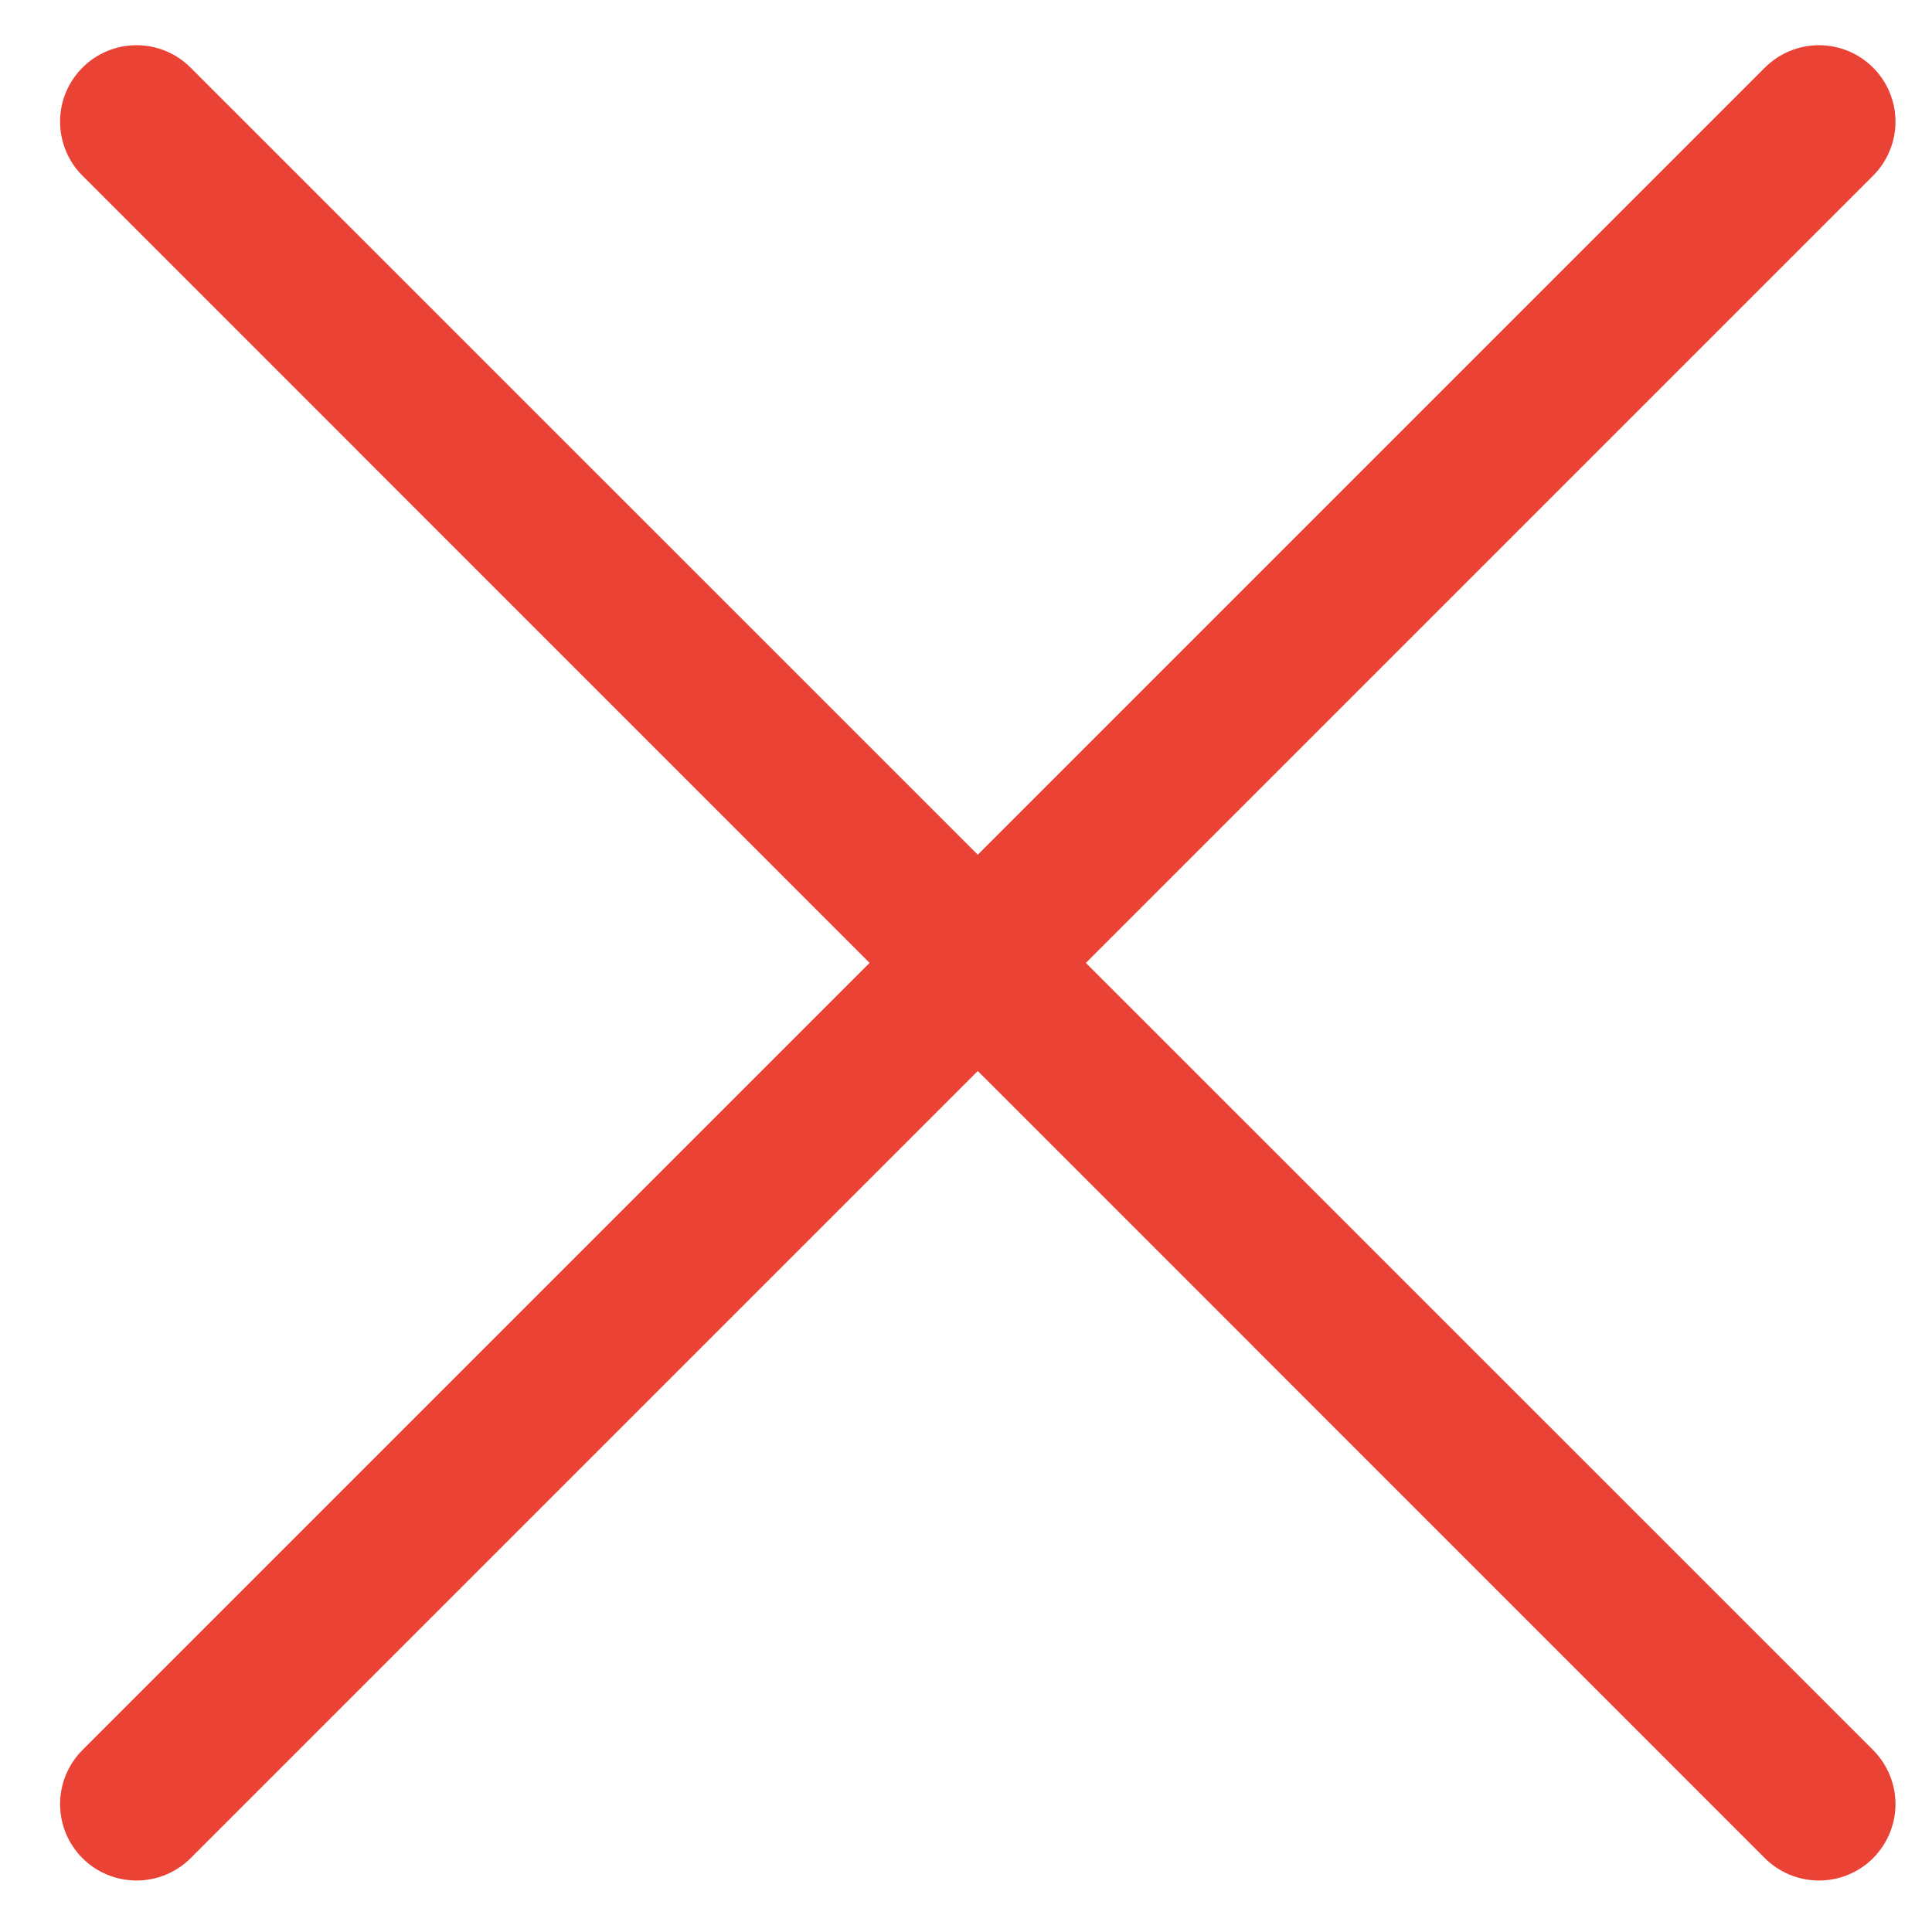 <svg width="20" height="20" viewBox="0 0 20 20" fill="none" xmlns="http://www.w3.org/2000/svg">
<path d="M19.39 0.7C19.241 0.551 19.04 0.468 18.83 0.468C18.62 0.468 18.419 0.551 18.27 0.7L10.122 8.848L1.973 0.7C1.825 0.551 1.623 0.468 1.414 0.468C1.204 0.468 1.002 0.551 0.854 0.7V0.7C0.705 0.848 0.622 1.049 0.622 1.259C0.622 1.469 0.705 1.671 0.854 1.819L9.002 9.968L0.854 18.116C0.705 18.265 0.622 18.466 0.622 18.676C0.622 18.886 0.705 19.087 0.854 19.236V19.236C1.002 19.384 1.204 19.467 1.414 19.467C1.623 19.467 1.825 19.384 1.973 19.236L10.122 11.087L18.27 19.236C18.419 19.384 18.62 19.467 18.83 19.467C19.04 19.467 19.241 19.384 19.39 19.236C19.538 19.087 19.622 18.886 19.622 18.676C19.622 18.466 19.538 18.265 19.39 18.116L11.241 9.968L19.39 1.819C19.538 1.671 19.622 1.469 19.622 1.259C19.622 1.049 19.538 0.848 19.39 0.7V0.7Z" fill="#EA4335"/>
</svg>
